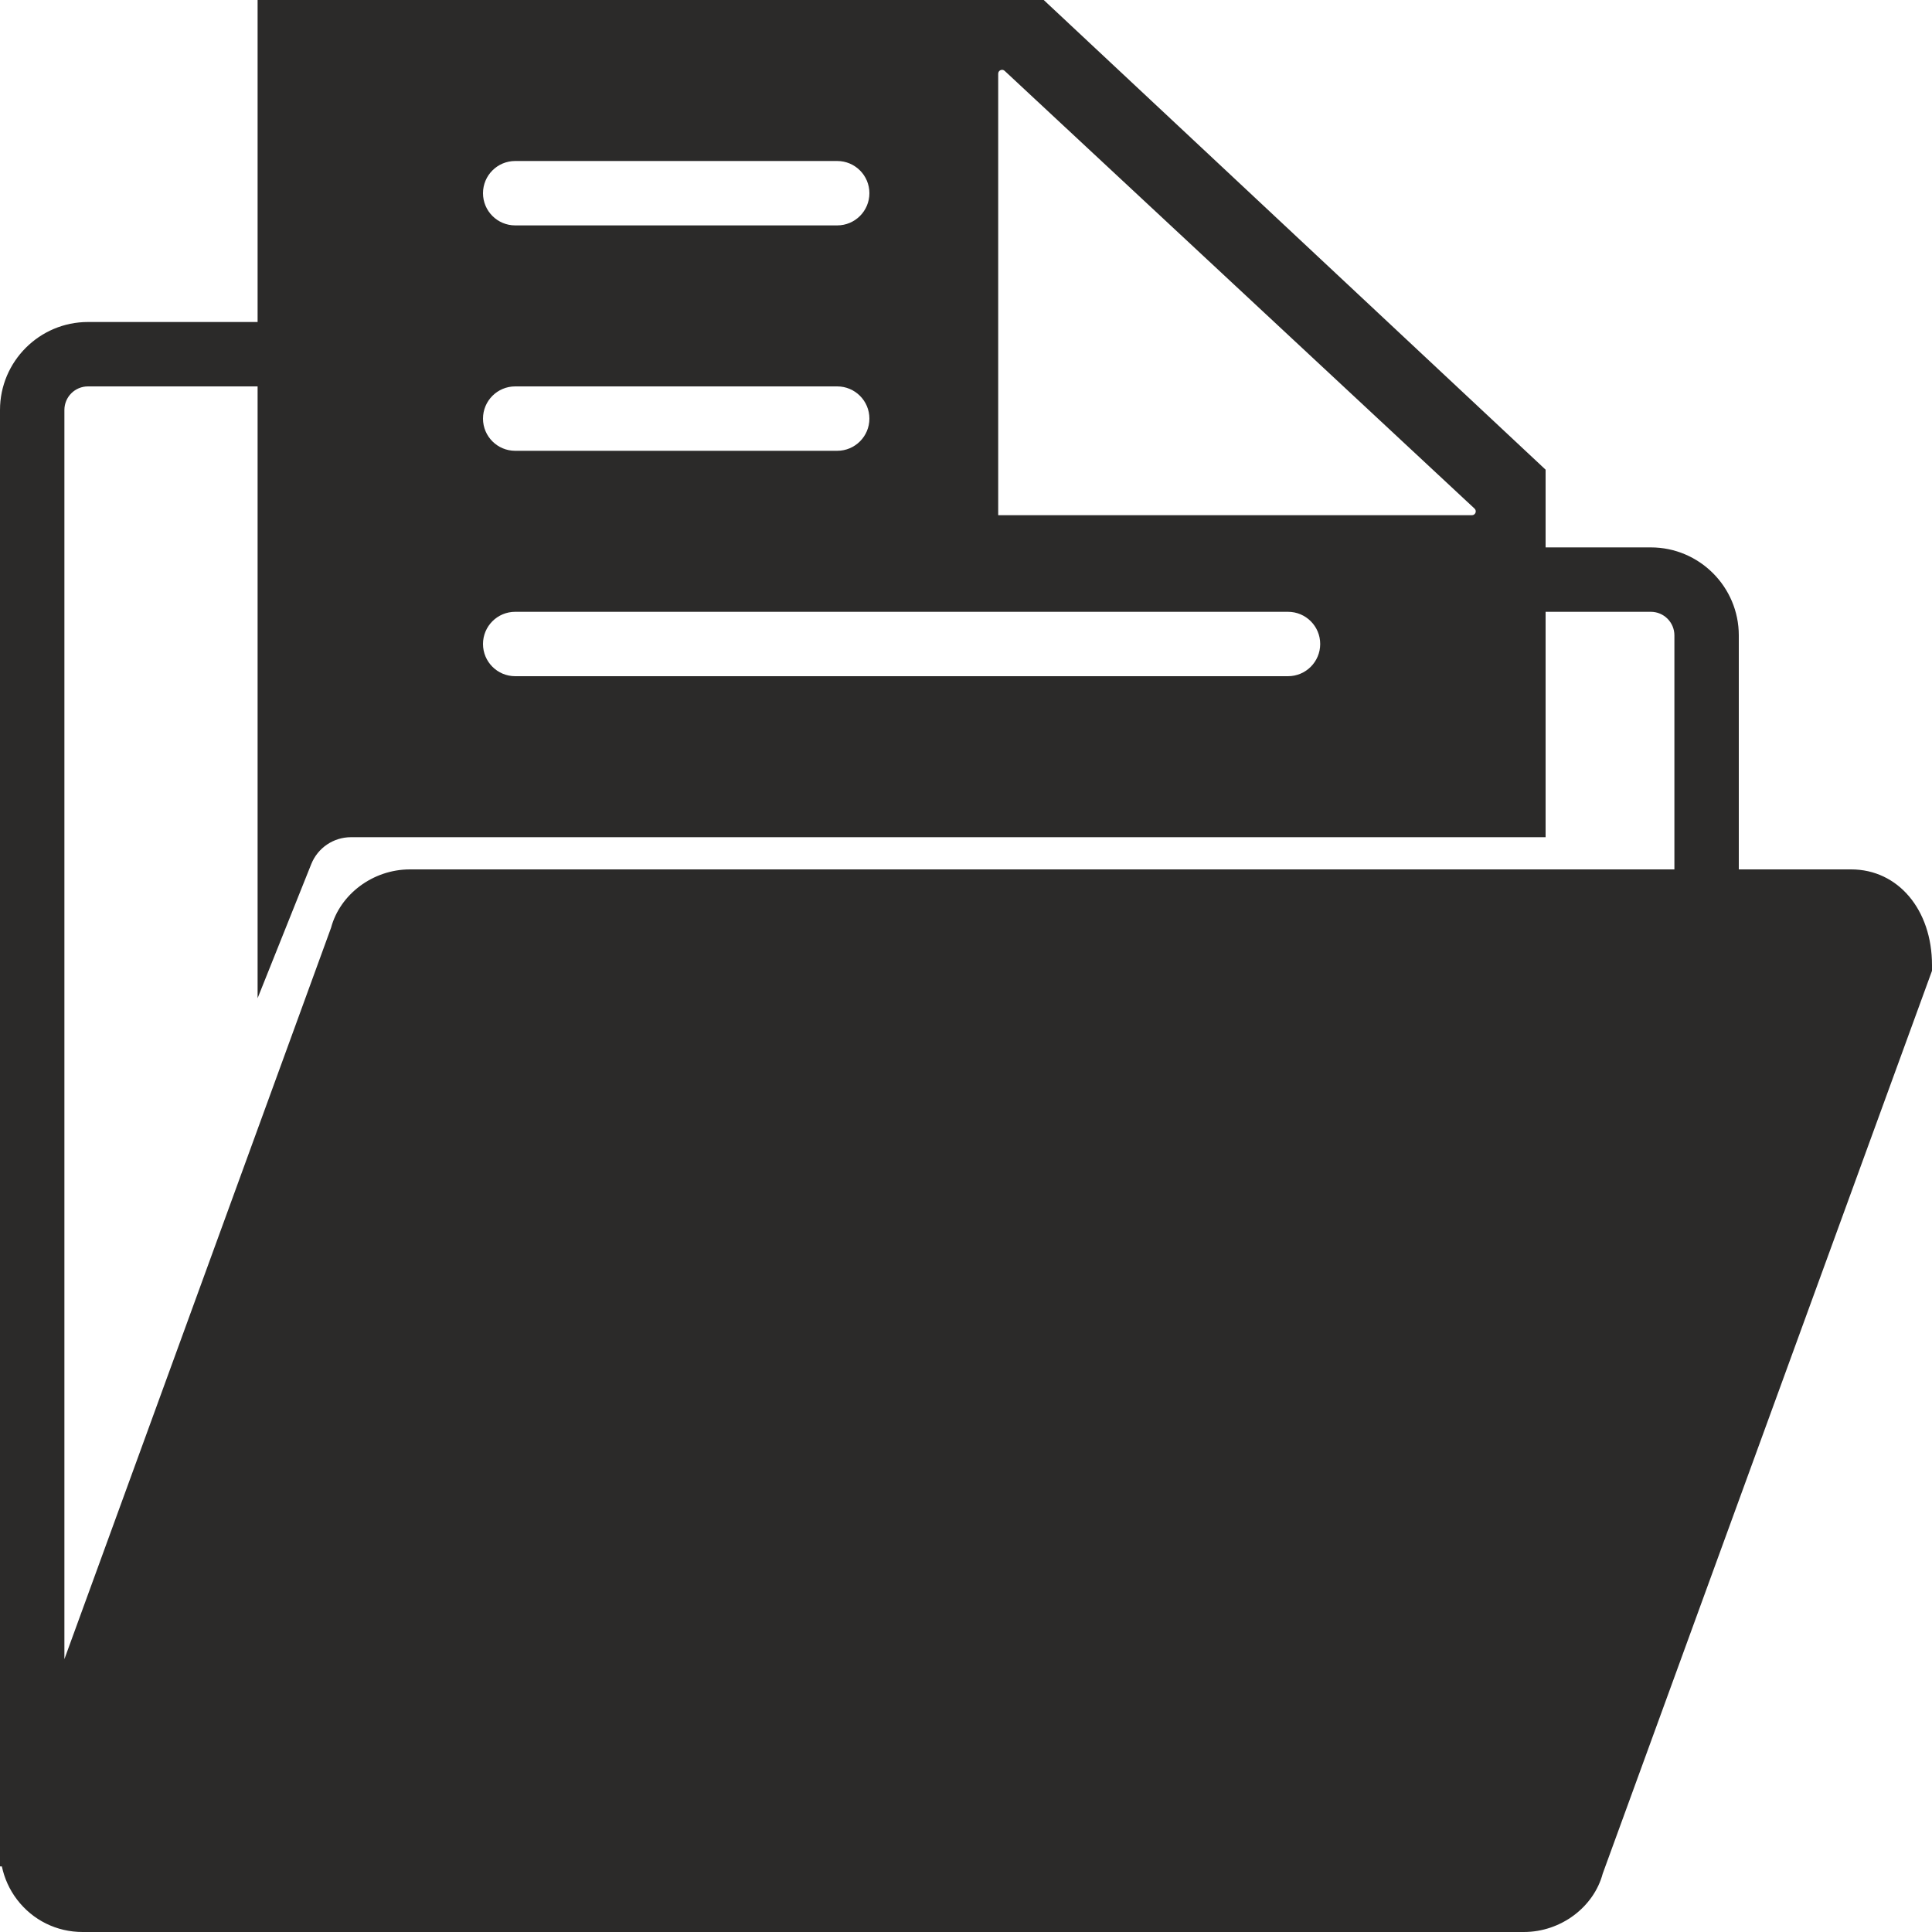 <svg width="60" height="60" viewBox="0 0 60 60" fill="none" xmlns="http://www.w3.org/2000/svg">
<path d="M57.49 27H54V19.732C54 18.226 52.774 17 51.268 17H48V14.586L32.414 0H8V10H2.732C1.226 10 0 11.226 0 12.732V57.962L0.058 57.964C0.136 58.331 0.292 58.683 0.529 58.993C1.018 59.634 1.76 60 2.565 60H47.324C48.48 60 49.498 59.221 49.774 58.187L60 30.149V29.972C60 28.25 58.944 27 57.49 27ZM31 2.288C31 2.182 31.129 2.128 31.204 2.204L45.796 15.797C45.871 15.872 45.818 16 45.712 16H31V2.288ZM16 5H26C26.552 5 27 5.447 27 6C27 6.553 26.552 7 26 7H16C15.448 7 15 6.553 15 6C15 5.447 15.448 5 16 5ZM16 12H26C26.552 12 27 12.447 27 13C27 13.553 26.552 14 26 14H16C15.448 14 15 13.553 15 13C15 12.447 15.448 12 16 12ZM16 19H40C40.552 19 41 19.447 41 20C41 20.553 40.552 21 40 21H16C15.448 21 15 20.553 15 20C15 19.447 15.448 19 16 19ZM10.281 28.813L2 51.526V12.732C2 12.328 2.328 12 2.732 12H8V31L9.666 26.836C9.868 26.331 10.356 26 10.9 26H46H48V19H51.268C51.672 19 52 19.328 52 19.732V27H47H12.731C11.575 27 10.557 27.779 10.281 28.813Z" fill="#2B2A29"/>
</svg>
